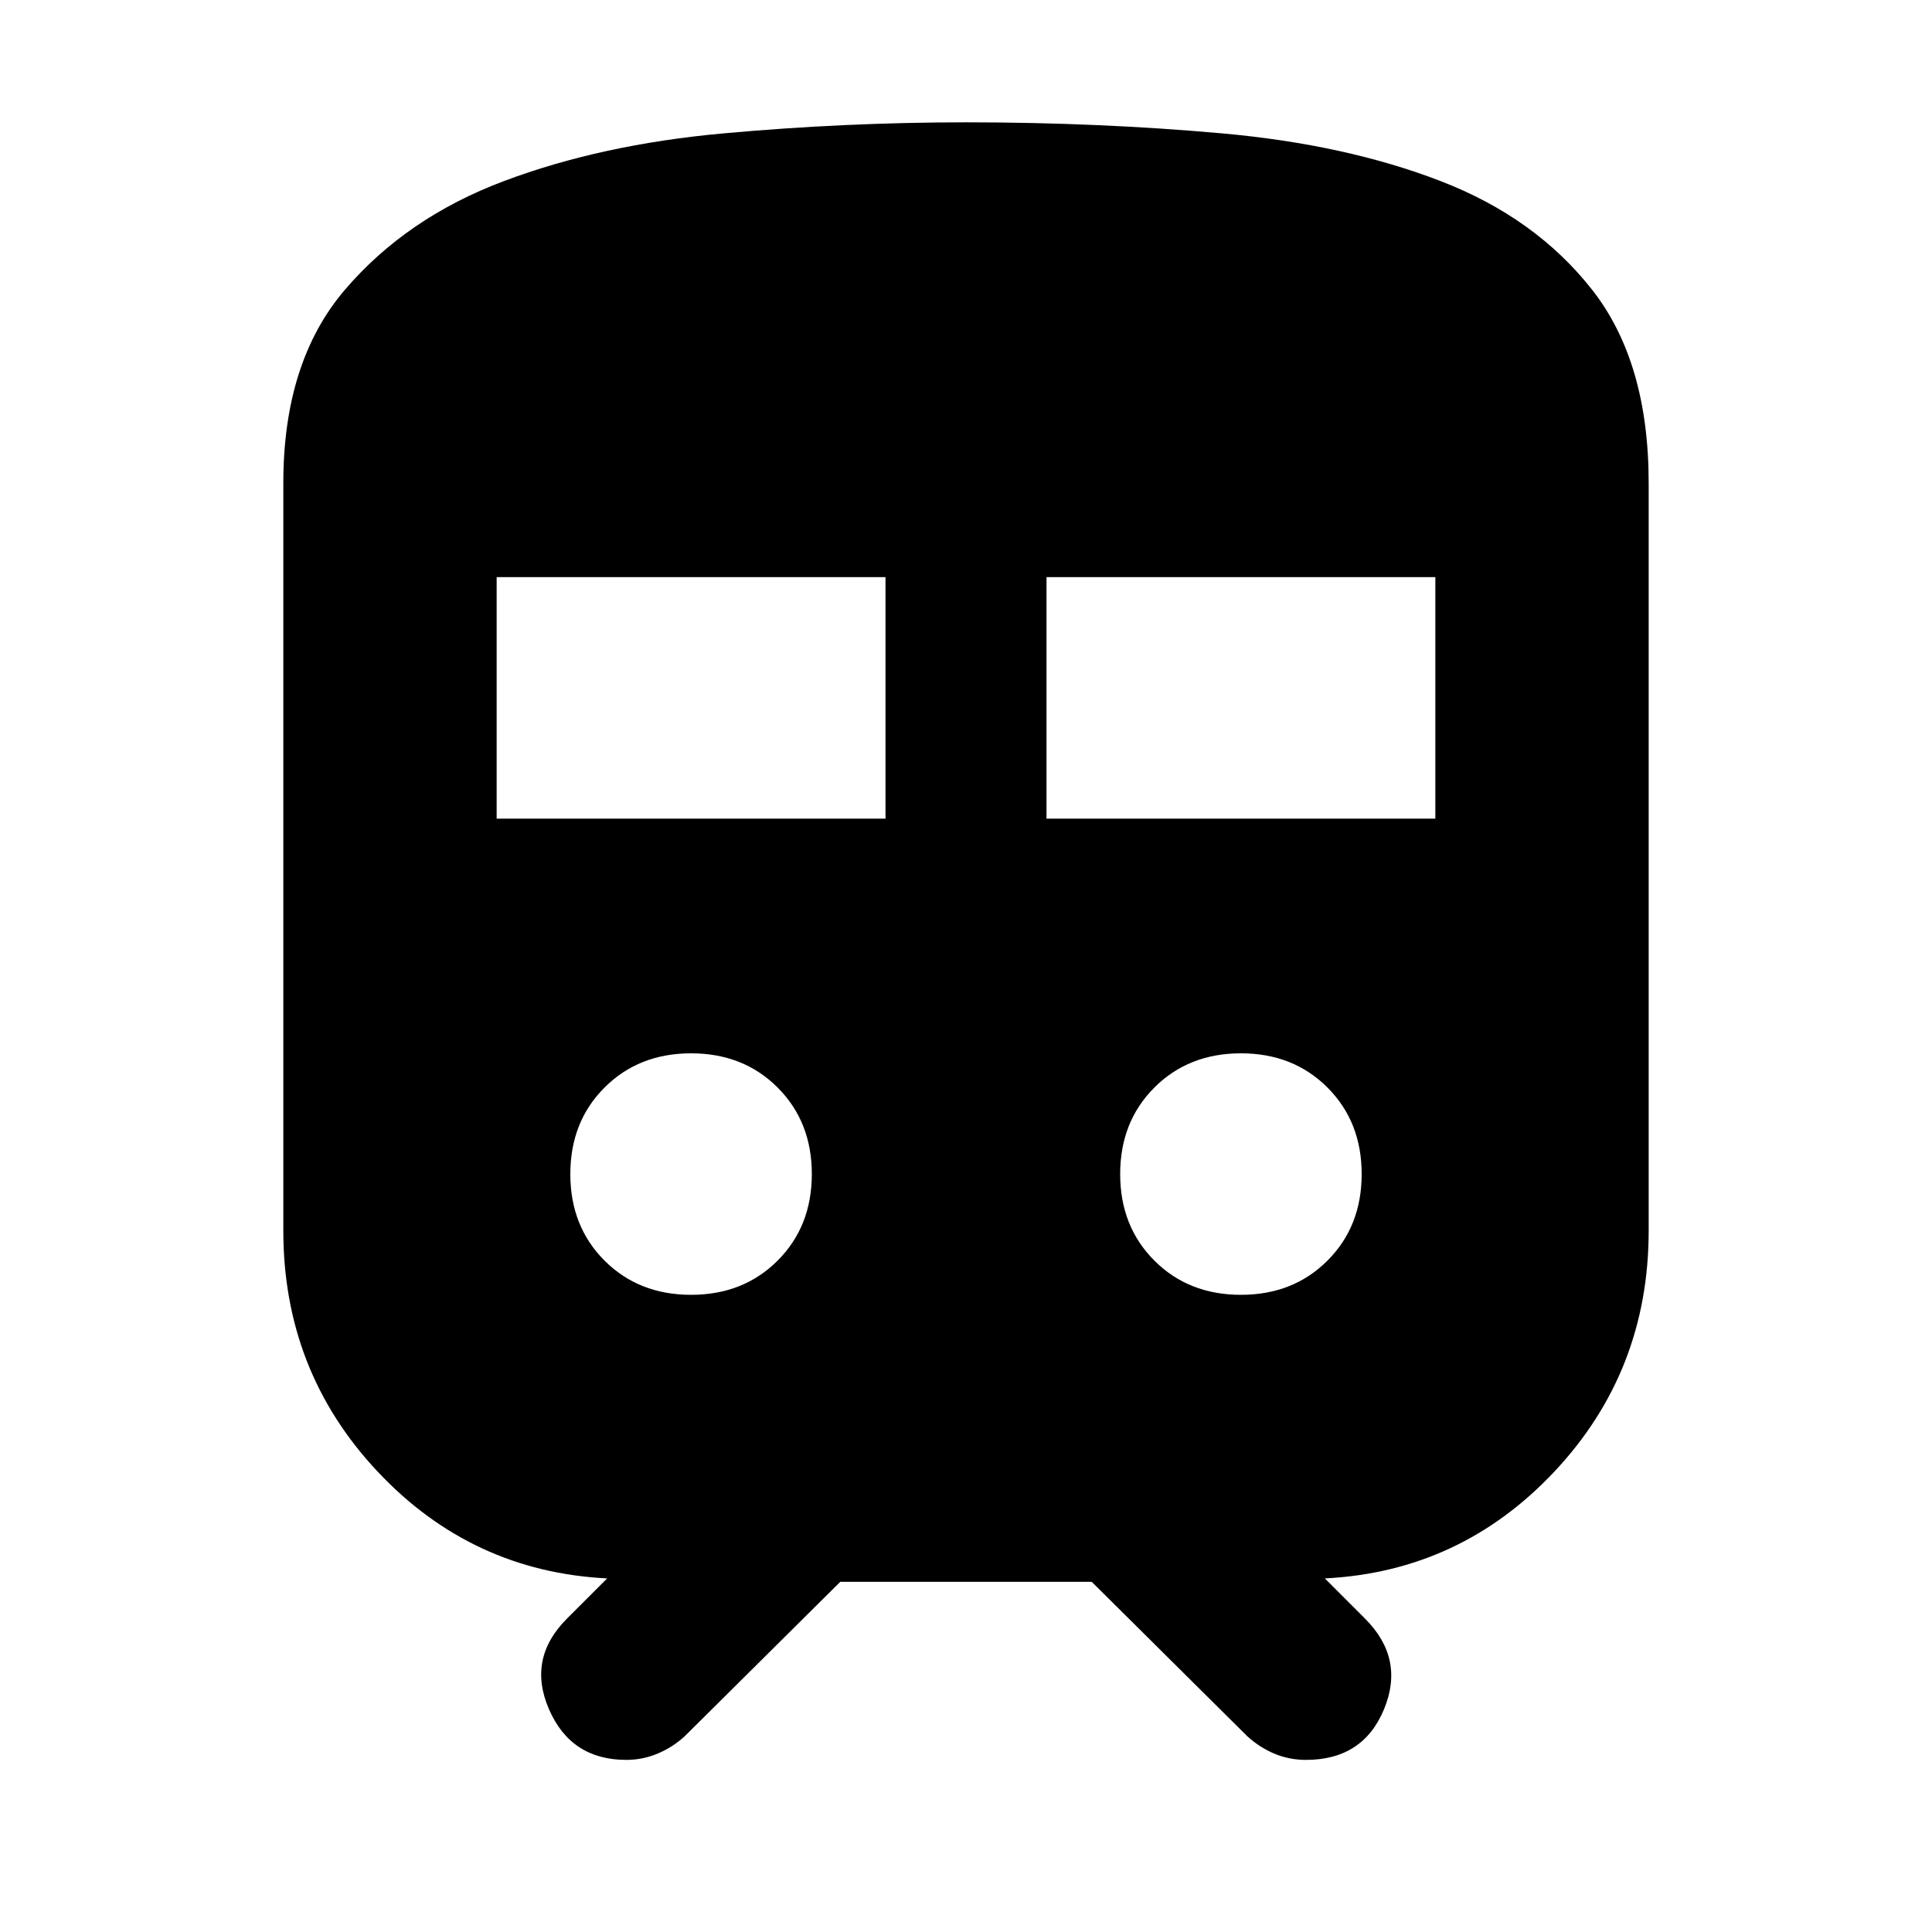 <svg xmlns="http://www.w3.org/2000/svg" height="24" viewBox="0 -960 960 960" width="24"><path d="M140.782-348.479V-720q0-60.231 30.608-96.029 30.609-35.798 79.001-53.994 48.391-18.195 109-23.695t120.609-5.5q66 0 127.326 5.5 61.326 5.5 108.501 23.695 47.174 18.196 75.282 53.994 28.109 35.798 28.109 96.029v371.521q0 69.74-46.717 119.567-46.718 49.826-114.197 53.218l20 20q19.826 19.826 9.413 45T648.928-85.52q-8.276 0-15.624-3.065-7.348-3.066-13.478-8.63L542.477-174H417.523l-77.349 76.783q-6.13 5.566-13.549 8.63-7.418 3.066-15.407 3.066-27.522 0-38.435-25.174-10.913-25.174 8.913-45l20-20q-67.479-3.392-114.197-53.218-46.717-49.827-46.717-119.567Zm106.001-204.738H440v-120H246.783v120Zm273.217 0h193.217v-120H520v120ZM343.391-316.609q26 0 43-17t17-43q0-26-17-43t-43-17q-26 0-43 17t-17 43q0 26 17 43t43 17Zm273.218 0q26 0 43-17t17-43q0-26-17-43t-43-17q-26 0-43 17t-17 43q0 26 17 43t43 17Z"/></svg>